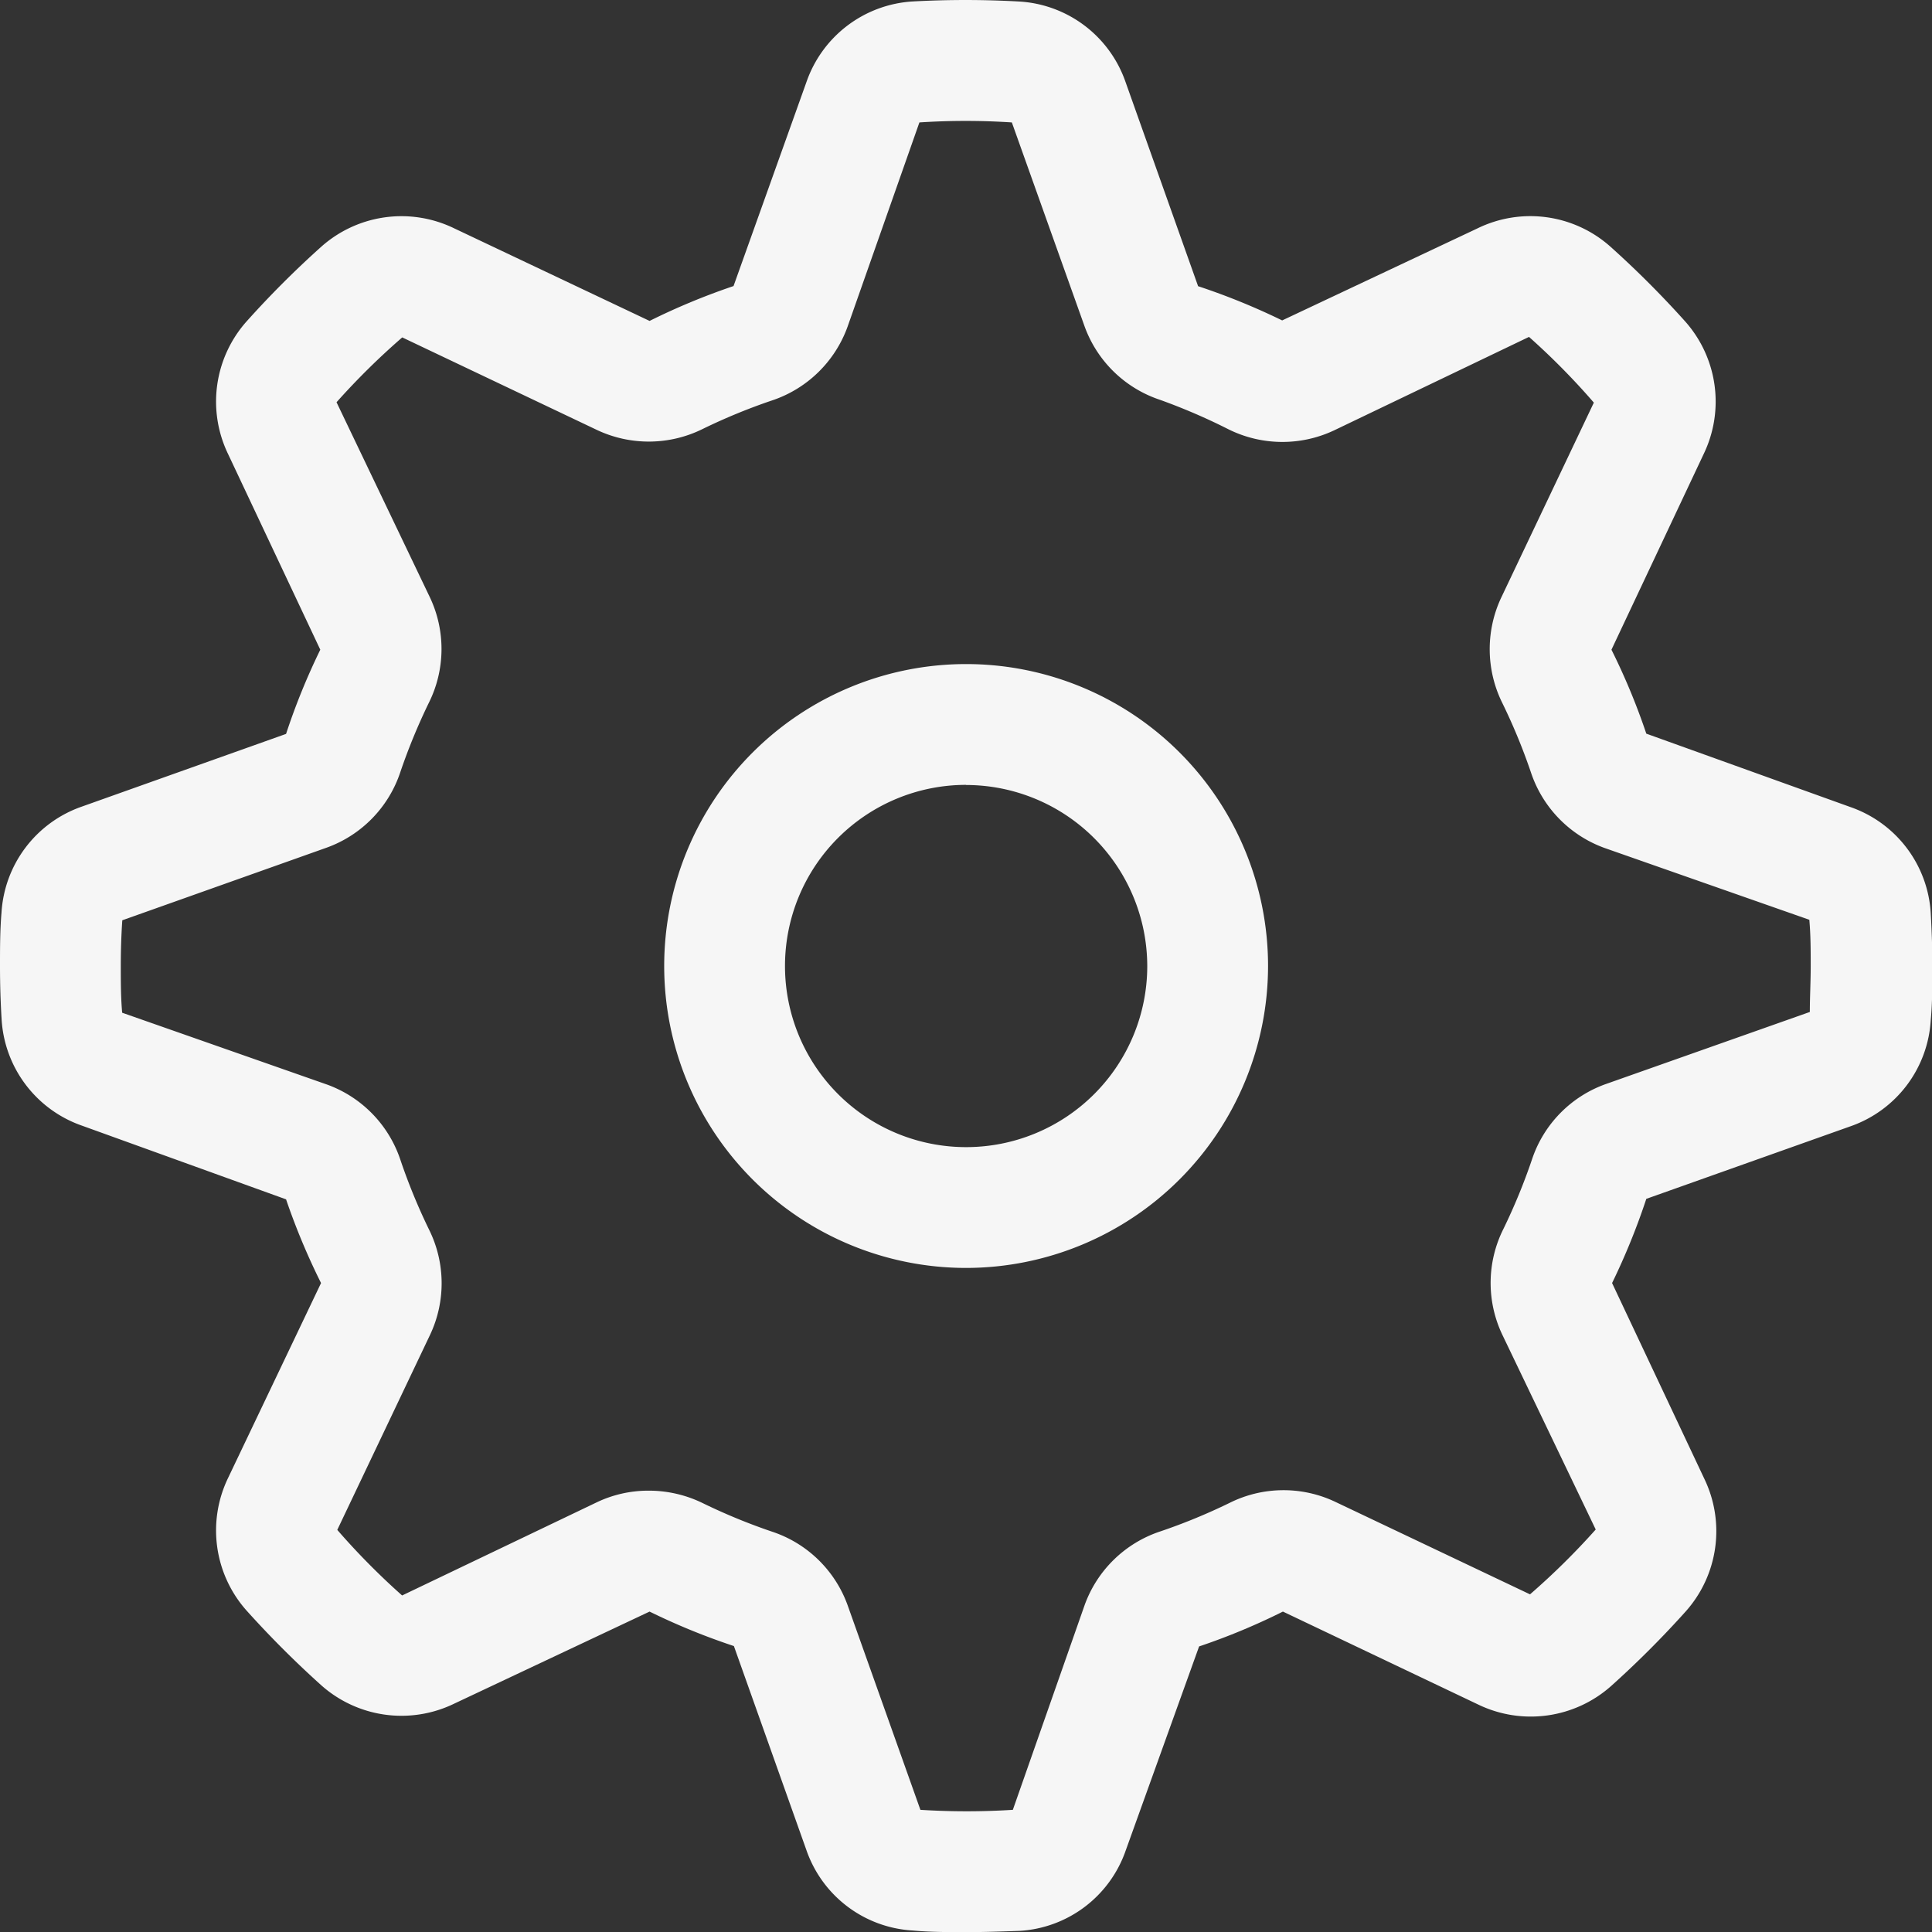 <svg xmlns="http://www.w3.org/2000/svg" width="15.466" height="15.467" viewBox="0 0 15.466 15.467">
  <rect x="0" y="0" width="15.466" height="15.467" fill="#333333" stroke="none"/>
  <g id="noun_Gear_581175" transform="translate(-304.977 375.024)">
    <g id="Group_1303" data-name="Group 1303" transform="translate(304.977 -375.024)">
      <path id="Path_1310" data-name="Path 1310" d="M13.417,15.833a2.417,2.417,0,1,1,2.417-2.417A2.419,2.419,0,0,1,13.417,15.833Zm0-3.867a1.45,1.45,0,1,0,1.45,1.45A1.452,1.452,0,0,0,13.417,11.967Z" transform="translate(-5.683 -5.683)" fill="#f6f6f6"/>
      <path id="Path_1311" data-name="Path 1311" d="M7.733,15.466c-.144,0-.287,0-.428-.013a.959.959,0,0,1-.849-.642l-.581-1.635A5.347,5.347,0,0,1,5.2,12.9l-1.566.738a.966.966,0,0,1-1.061-.147,7.968,7.968,0,0,1-.6-.6.965.965,0,0,1-.147-1.061L2.57,10.27A5.423,5.423,0,0,1,2.29,9.6L.656,9.01a.961.961,0,0,1-.643-.849Q0,7.948,0,7.733c0-.144,0-.287.012-.428a.96.96,0,0,1,.643-.849L2.29,5.874A5.329,5.329,0,0,1,2.564,5.2L1.826,3.634a.965.965,0,0,1,.147-1.061,7.718,7.718,0,0,1,.6-.6.965.965,0,0,1,1.061-.147L5.2,2.568a5.369,5.369,0,0,1,.672-.279L6.456.655A.961.961,0,0,1,7.3.011a7.671,7.671,0,0,1,.856,0A.96.96,0,0,1,9.01.655l.581,1.635a5.419,5.419,0,0,1,.673.274l1.566-.738a.963.963,0,0,1,1.061.147,7.8,7.8,0,0,1,.6.6.966.966,0,0,1,.147,1.061L12.9,5.2a5.274,5.274,0,0,1,.279.672l1.635.588a.959.959,0,0,1,.642.849c.008.142.013.285.013.429s0,.287-.013.428a.96.96,0,0,1-.642.849l-1.635.581a5.437,5.437,0,0,1-.274.674l.738,1.566a.965.965,0,0,1-.147,1.061,7.791,7.791,0,0,1-.6.6.968.968,0,0,1-1.061.148L10.27,12.9a5.253,5.253,0,0,1-.671.279l-.588,1.635a.959.959,0,0,1-.849.642C8.02,15.461,7.877,15.466,7.733,15.466ZM5.191,11.932a.984.984,0,0,1,.435.1,4.732,4.732,0,0,0,.554.228.965.965,0,0,1,.606.591l.582,1.636a5.9,5.9,0,0,0,.74,0l.574-1.637a.967.967,0,0,1,.607-.592,4.717,4.717,0,0,0,.554-.228.967.967,0,0,1,.843-.01l1.562.742a5.789,5.789,0,0,0,.526-.519l-.749-1.562a.965.965,0,0,1,.01-.844,4.768,4.768,0,0,0,.228-.554.963.963,0,0,1,.592-.606L14.488,8.1h0l0,0c0-.115.007-.239.007-.364s0-.25-.011-.374l-1.637-.574a.969.969,0,0,1-.592-.607,4.724,4.724,0,0,0-.228-.553.971.971,0,0,1-.01-.844l.742-1.562a5.664,5.664,0,0,0-.519-.526l-1.562.749a.971.971,0,0,1-.843-.009A4.852,4.852,0,0,0,9.287,3.2a.966.966,0,0,1-.606-.592L8.1.979a5.721,5.721,0,0,0-.74,0L6.785,2.614a.968.968,0,0,1-.606.591,4.712,4.712,0,0,0-.554.228.972.972,0,0,1-.844.009L3.22,2.7a5.79,5.79,0,0,0-.526.519l.748,1.563a.966.966,0,0,1-.009.843,4.816,4.816,0,0,0-.228.554.966.966,0,0,1-.591.606L.979,7.366c-.008.116-.012.241-.012.366s0,.25.011.374l1.637.574a.966.966,0,0,1,.591.606,4.773,4.773,0,0,0,.228.555.966.966,0,0,1,.009.843L2.7,12.246a5.726,5.726,0,0,0,.519.525l1.563-.748A.961.961,0,0,1,5.191,11.932Z" transform="translate(0 0.001)" fill="#f6f6f6"/>
    </g>
  </g>
</svg>
